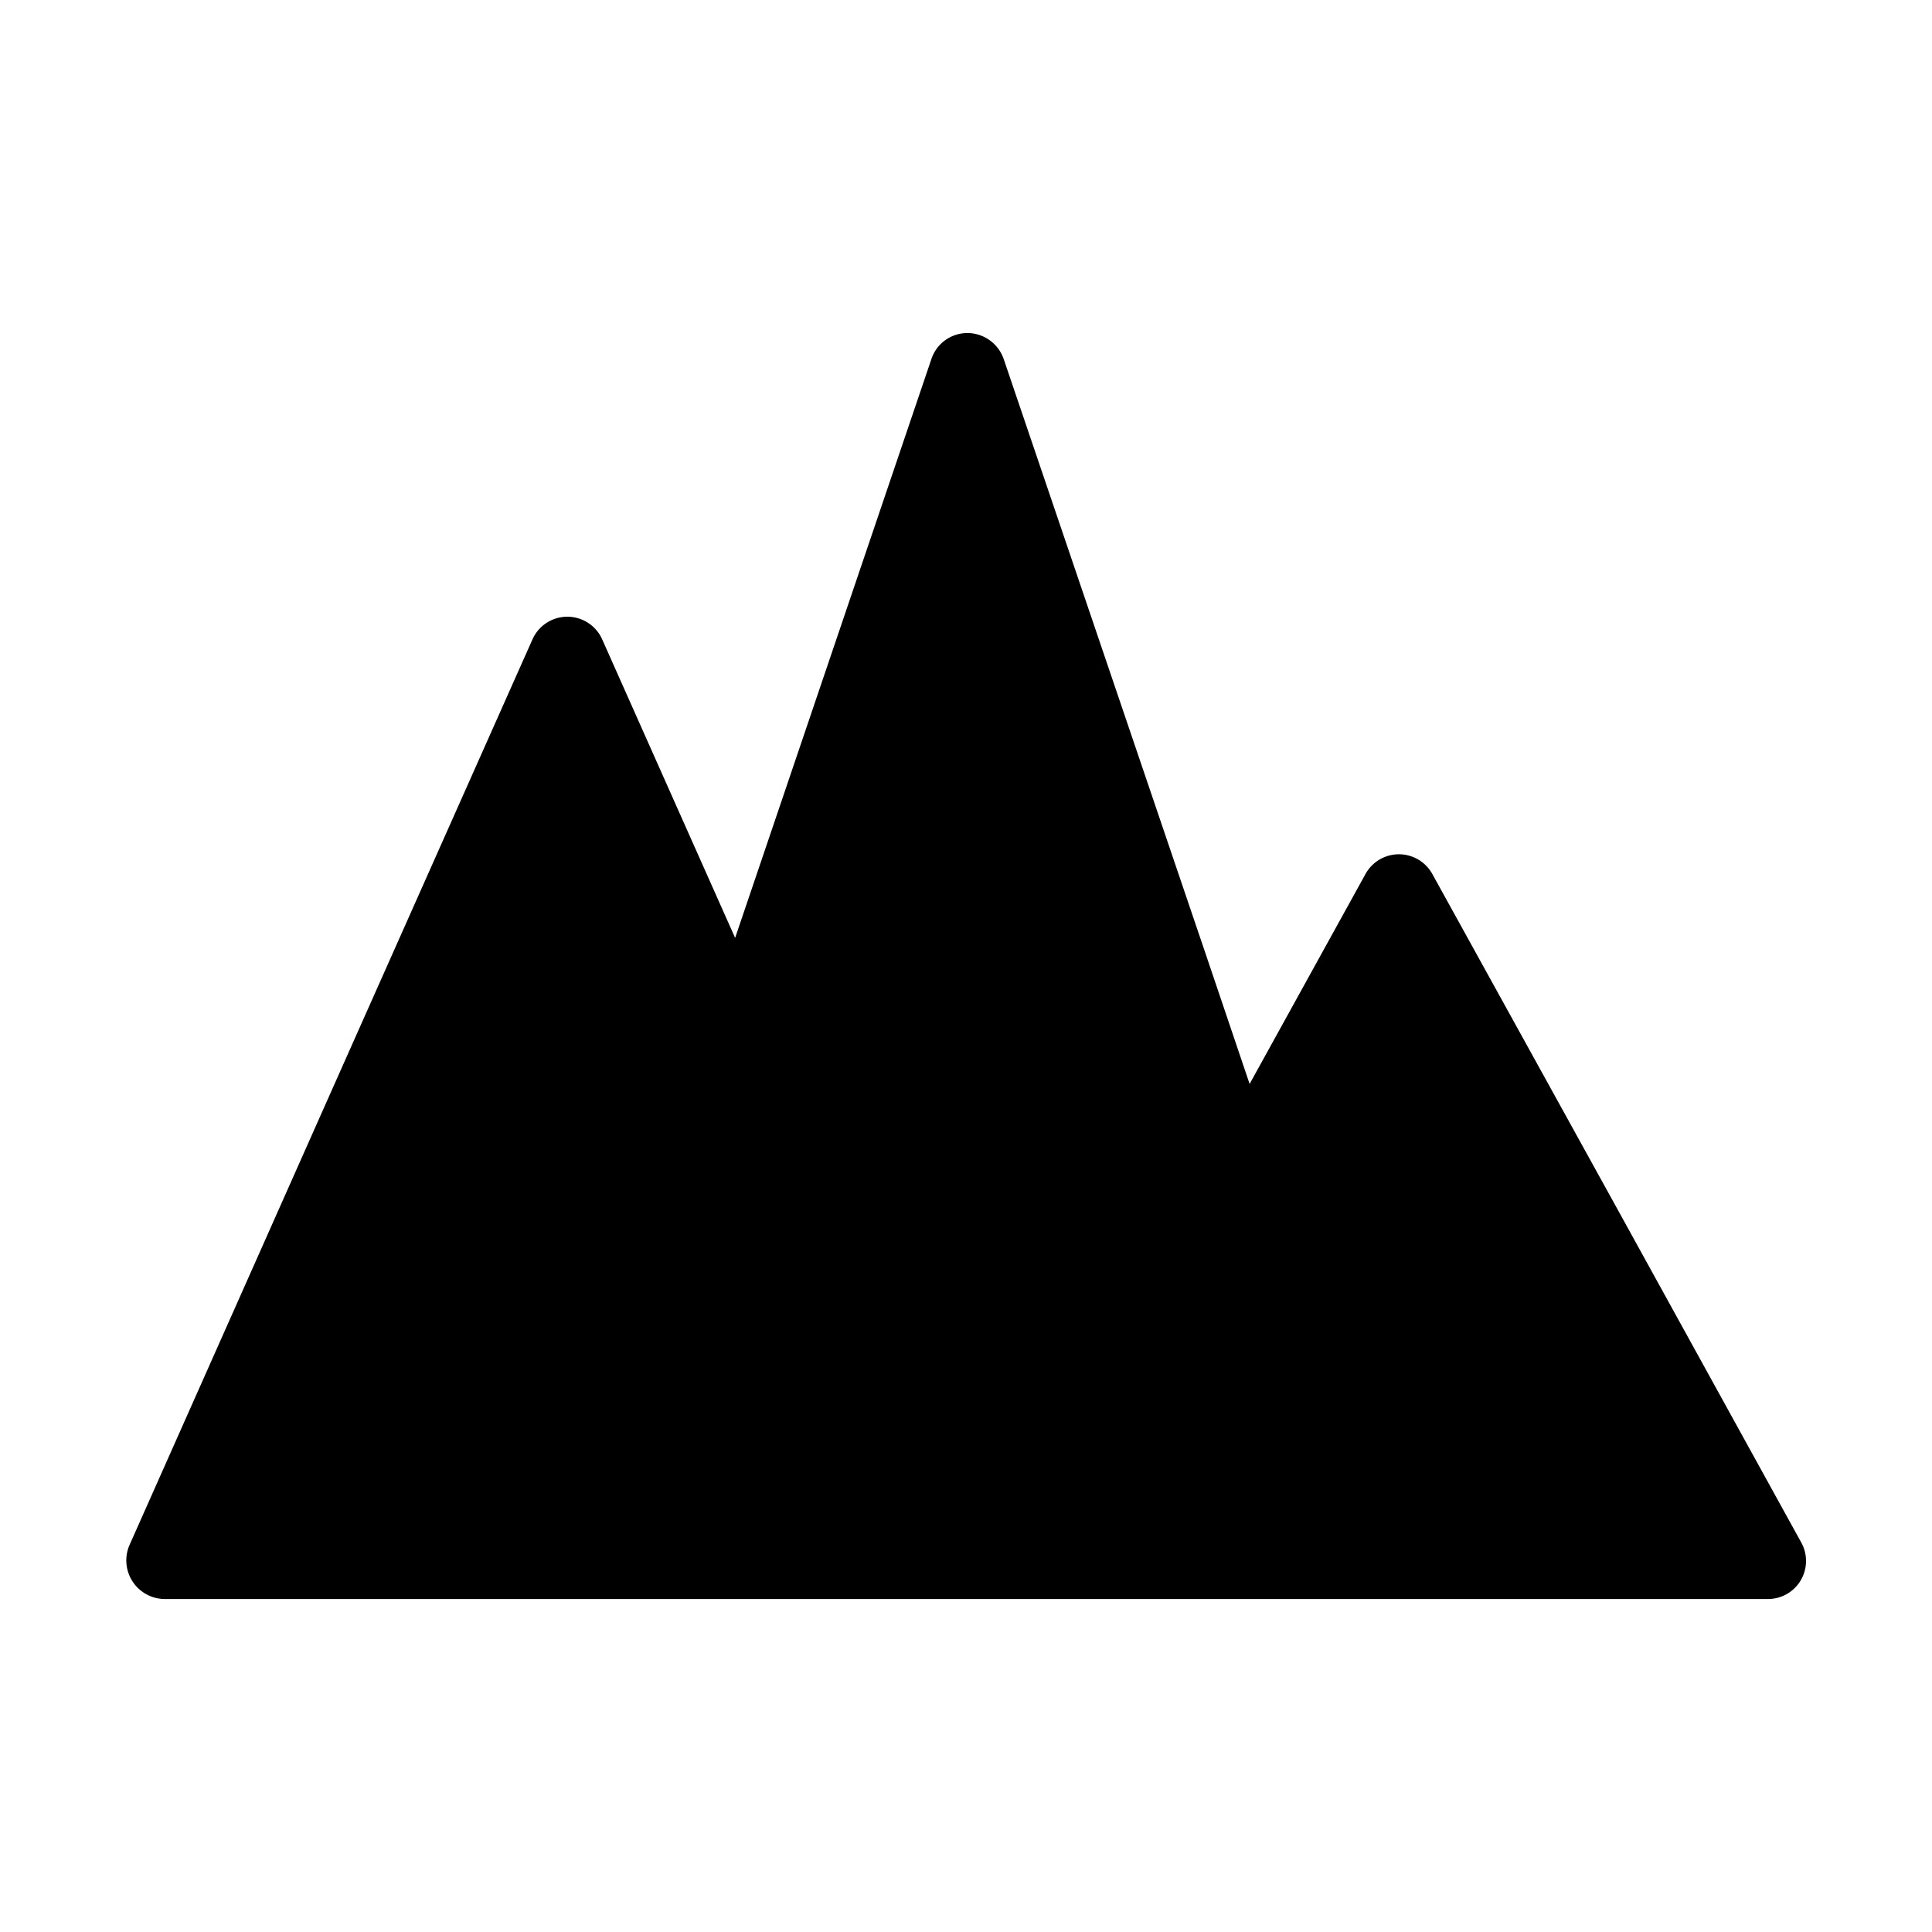 <svg xmlns="http://www.w3.org/2000/svg" viewBox="0 0 200 200"><defs><style>.cls-1{fill-rule:evenodd;}</style></defs><title>icon-settings-environment-2</title><g id="Layer_2" data-name="Layer 2"><path class="cls-1" d="M100.33,34.48a3.93,3.93,0,0,0-3.91,2.68L76.1,97.09,62.34,66.19a3.95,3.95,0,0,0-7.22,0L34.25,113.07,13.38,160h0A4,4,0,0,0,17,165.53H183a3.94,3.94,0,0,0,3.46-5.86l-19.09-34.62h0l-19.1-34.58a3.95,3.95,0,0,0-6.91,0l-12,21.74-4.56-13.49h0L103.9,37.16a4,4,0,0,0-3.57-2.68Z"/></g></svg>